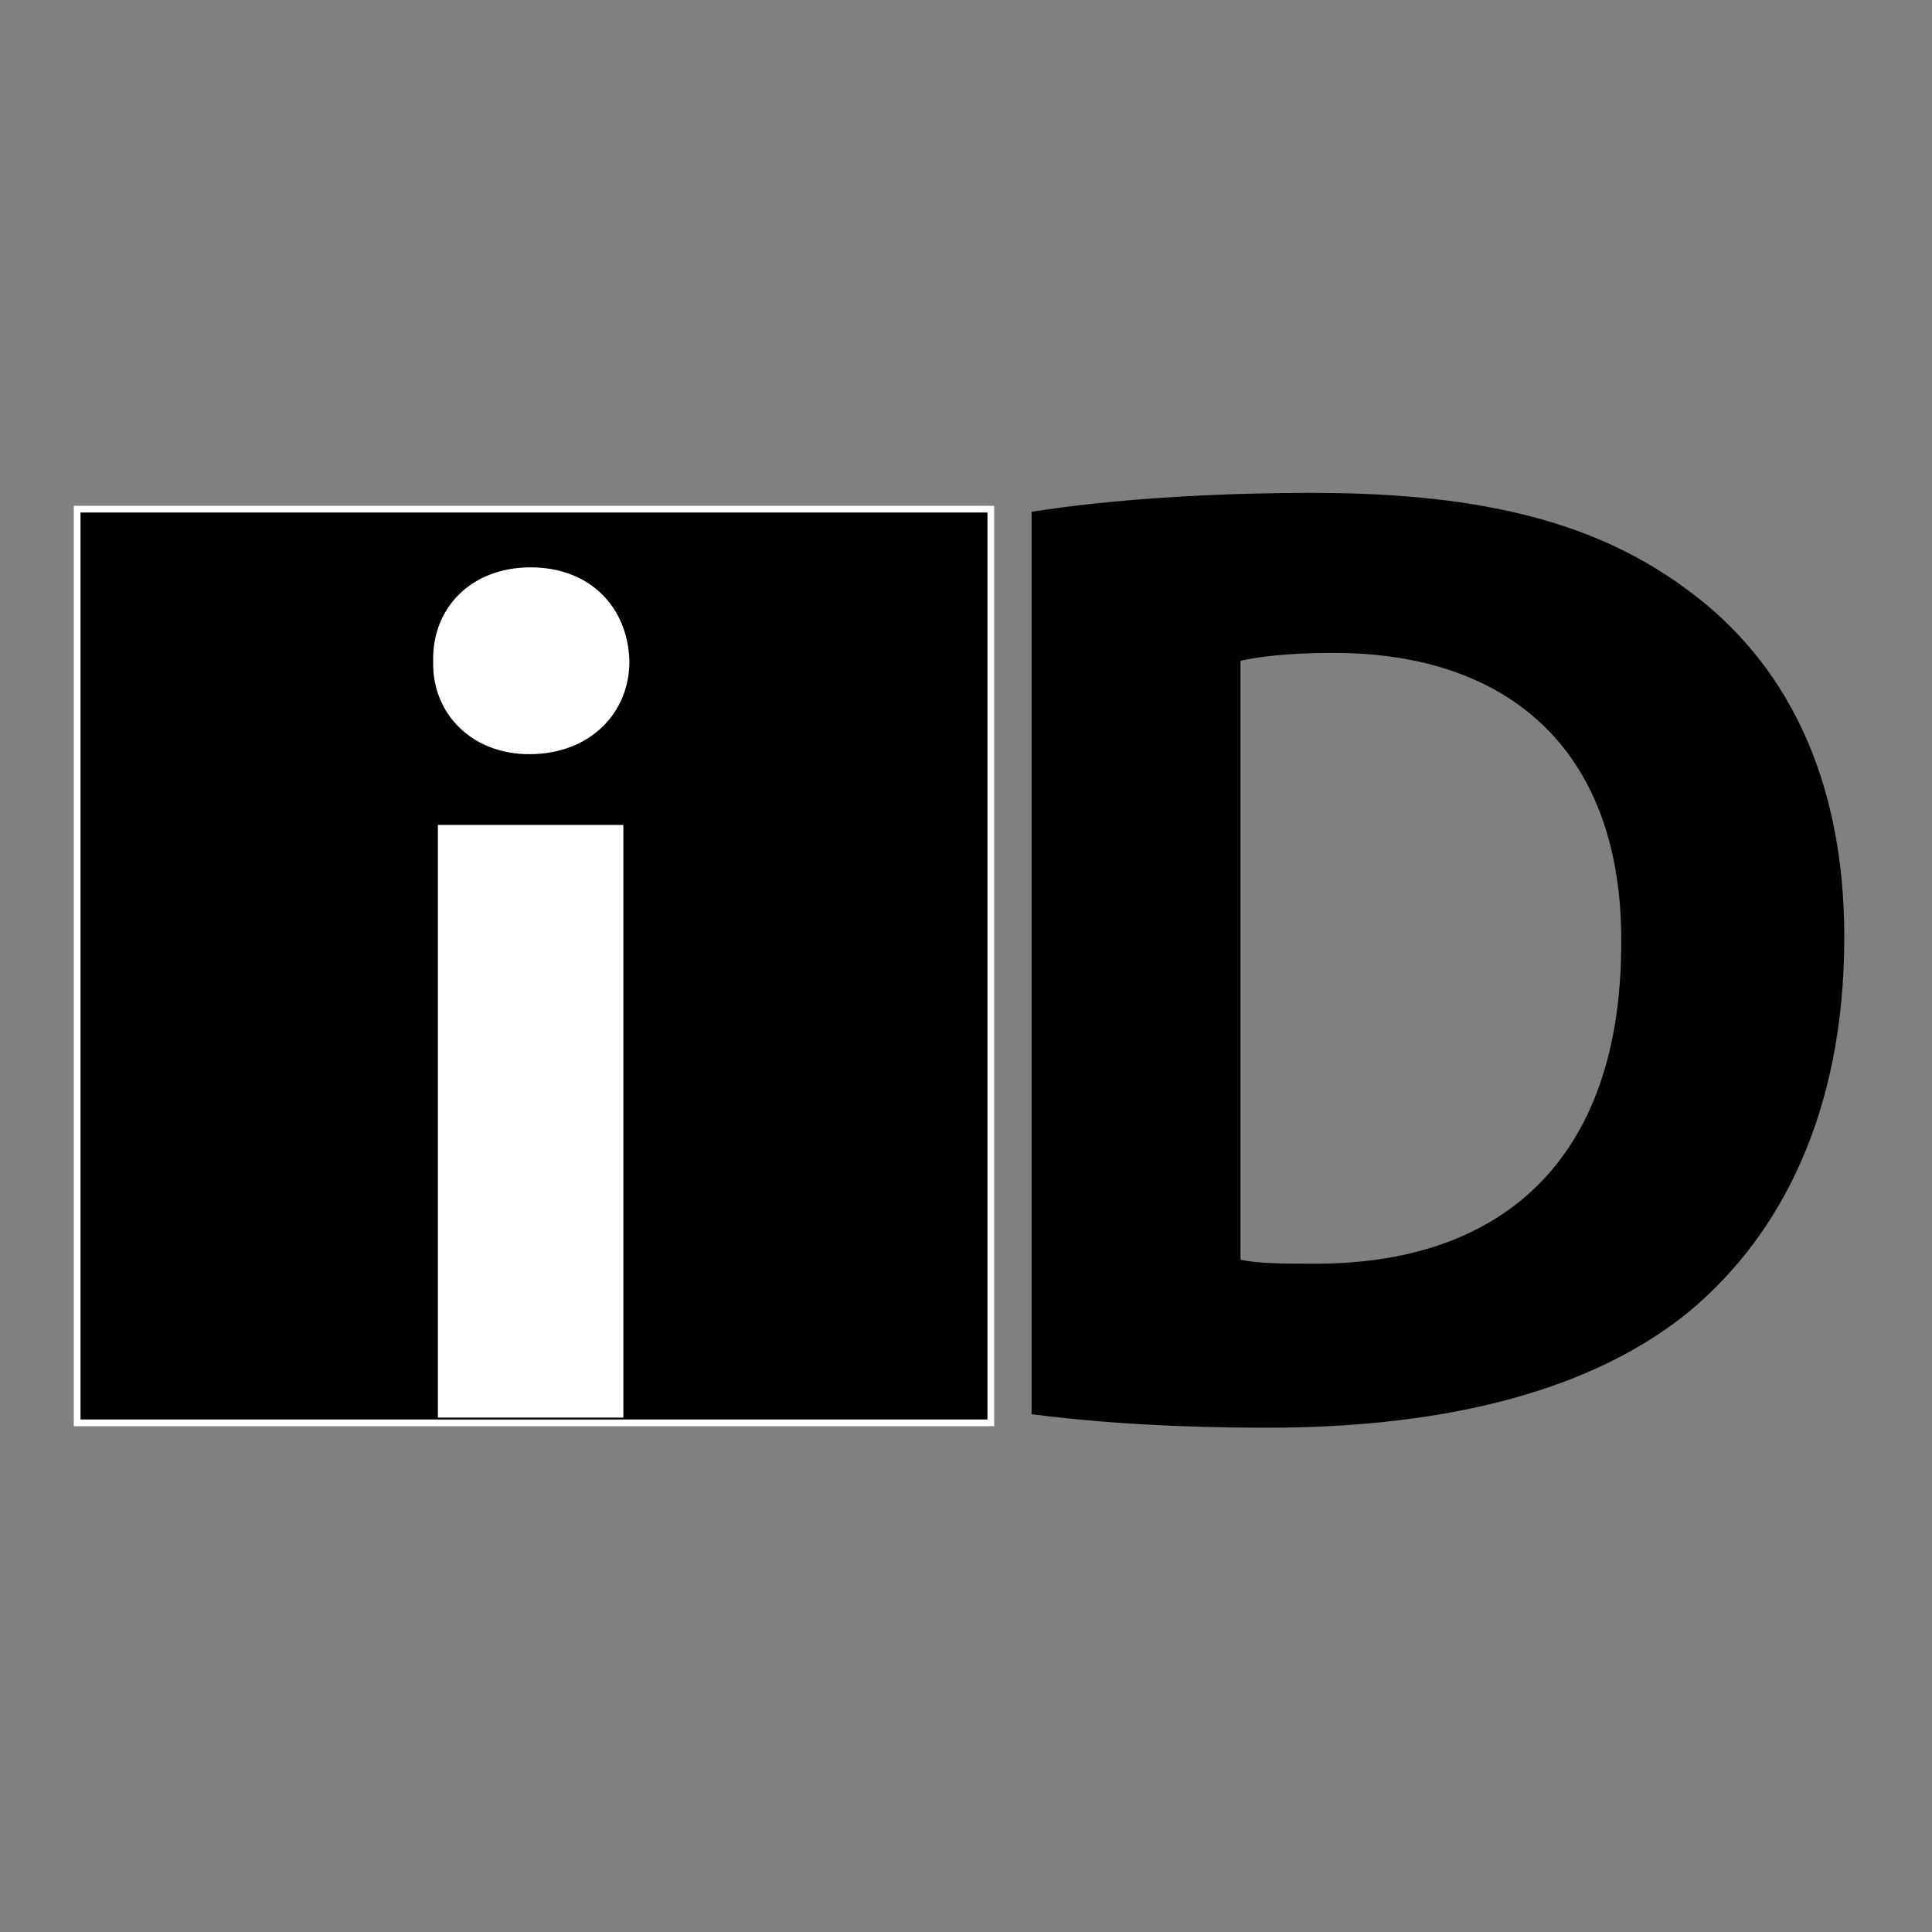 <?xml version="1.0" encoding="utf-8"?>
<!-- Generator: Adobe Illustrator 21.1.0, SVG Export Plug-In . SVG Version: 6.00 Build 0)  -->
<svg version="1.1" id="Layer_1" xmlns="http://www.w3.org/2000/svg" xmlns:xlink="http://www.w3.org/1999/xlink" x="0px" y="0px"
	 viewBox="0 0 288 288" style="enable-background:new 0 0 288 288;" xml:space="preserve">
<rect x="0" y="0" width="288" height="288" fill="#808080" stroke="none"/>
<style type="text/css">
	.st0{stroke:#FFFFFF;stroke-miterlimit:10;}
	.st1{stroke:#000000;stroke-width:0.25;stroke-miterlimit:10;}
	.st2{fill:#FFFFFF;stroke:#FFFFFF;stroke-width:0.25;stroke-miterlimit:10;}
</style>
<rect x="11.5" y="75.9" class="st0" width="136.2" height="136.2"/>
<g>
	<path class="st1" d="M153.9,76.4c11.4-1.8,26.2-2.8,41.8-2.8c26,0,42.8,4.7,56,14.6c14.2,10.5,23.1,27.4,23.1,51.5
		c0,26.2-9.5,44.2-22.7,55.4c-14.4,12-36.3,17.6-63.1,17.6c-16,0-27.4-1-35.1-2V76.4z M184.9,187.9c2.6,0.6,6.9,0.6,10.7,0.6
		c28,0.2,46.2-15.2,46.2-47.9c0.2-28.4-16.4-43.4-43-43.4c-6.9,0-11.4,0.6-14,1.2V187.9z"/>
</g>
<g>
	<path class="st2" d="M93.7,98.6c0,7.6-5.8,13.7-14.8,13.7c-8.6,0-14.4-6.1-14.2-13.7c-0.2-7.9,5.6-13.9,14.4-13.9
		S93.5,90.6,93.7,98.6z M65.4,211.2v-88.1h27.4v88.1H65.4z"/>
</g>
</svg>
